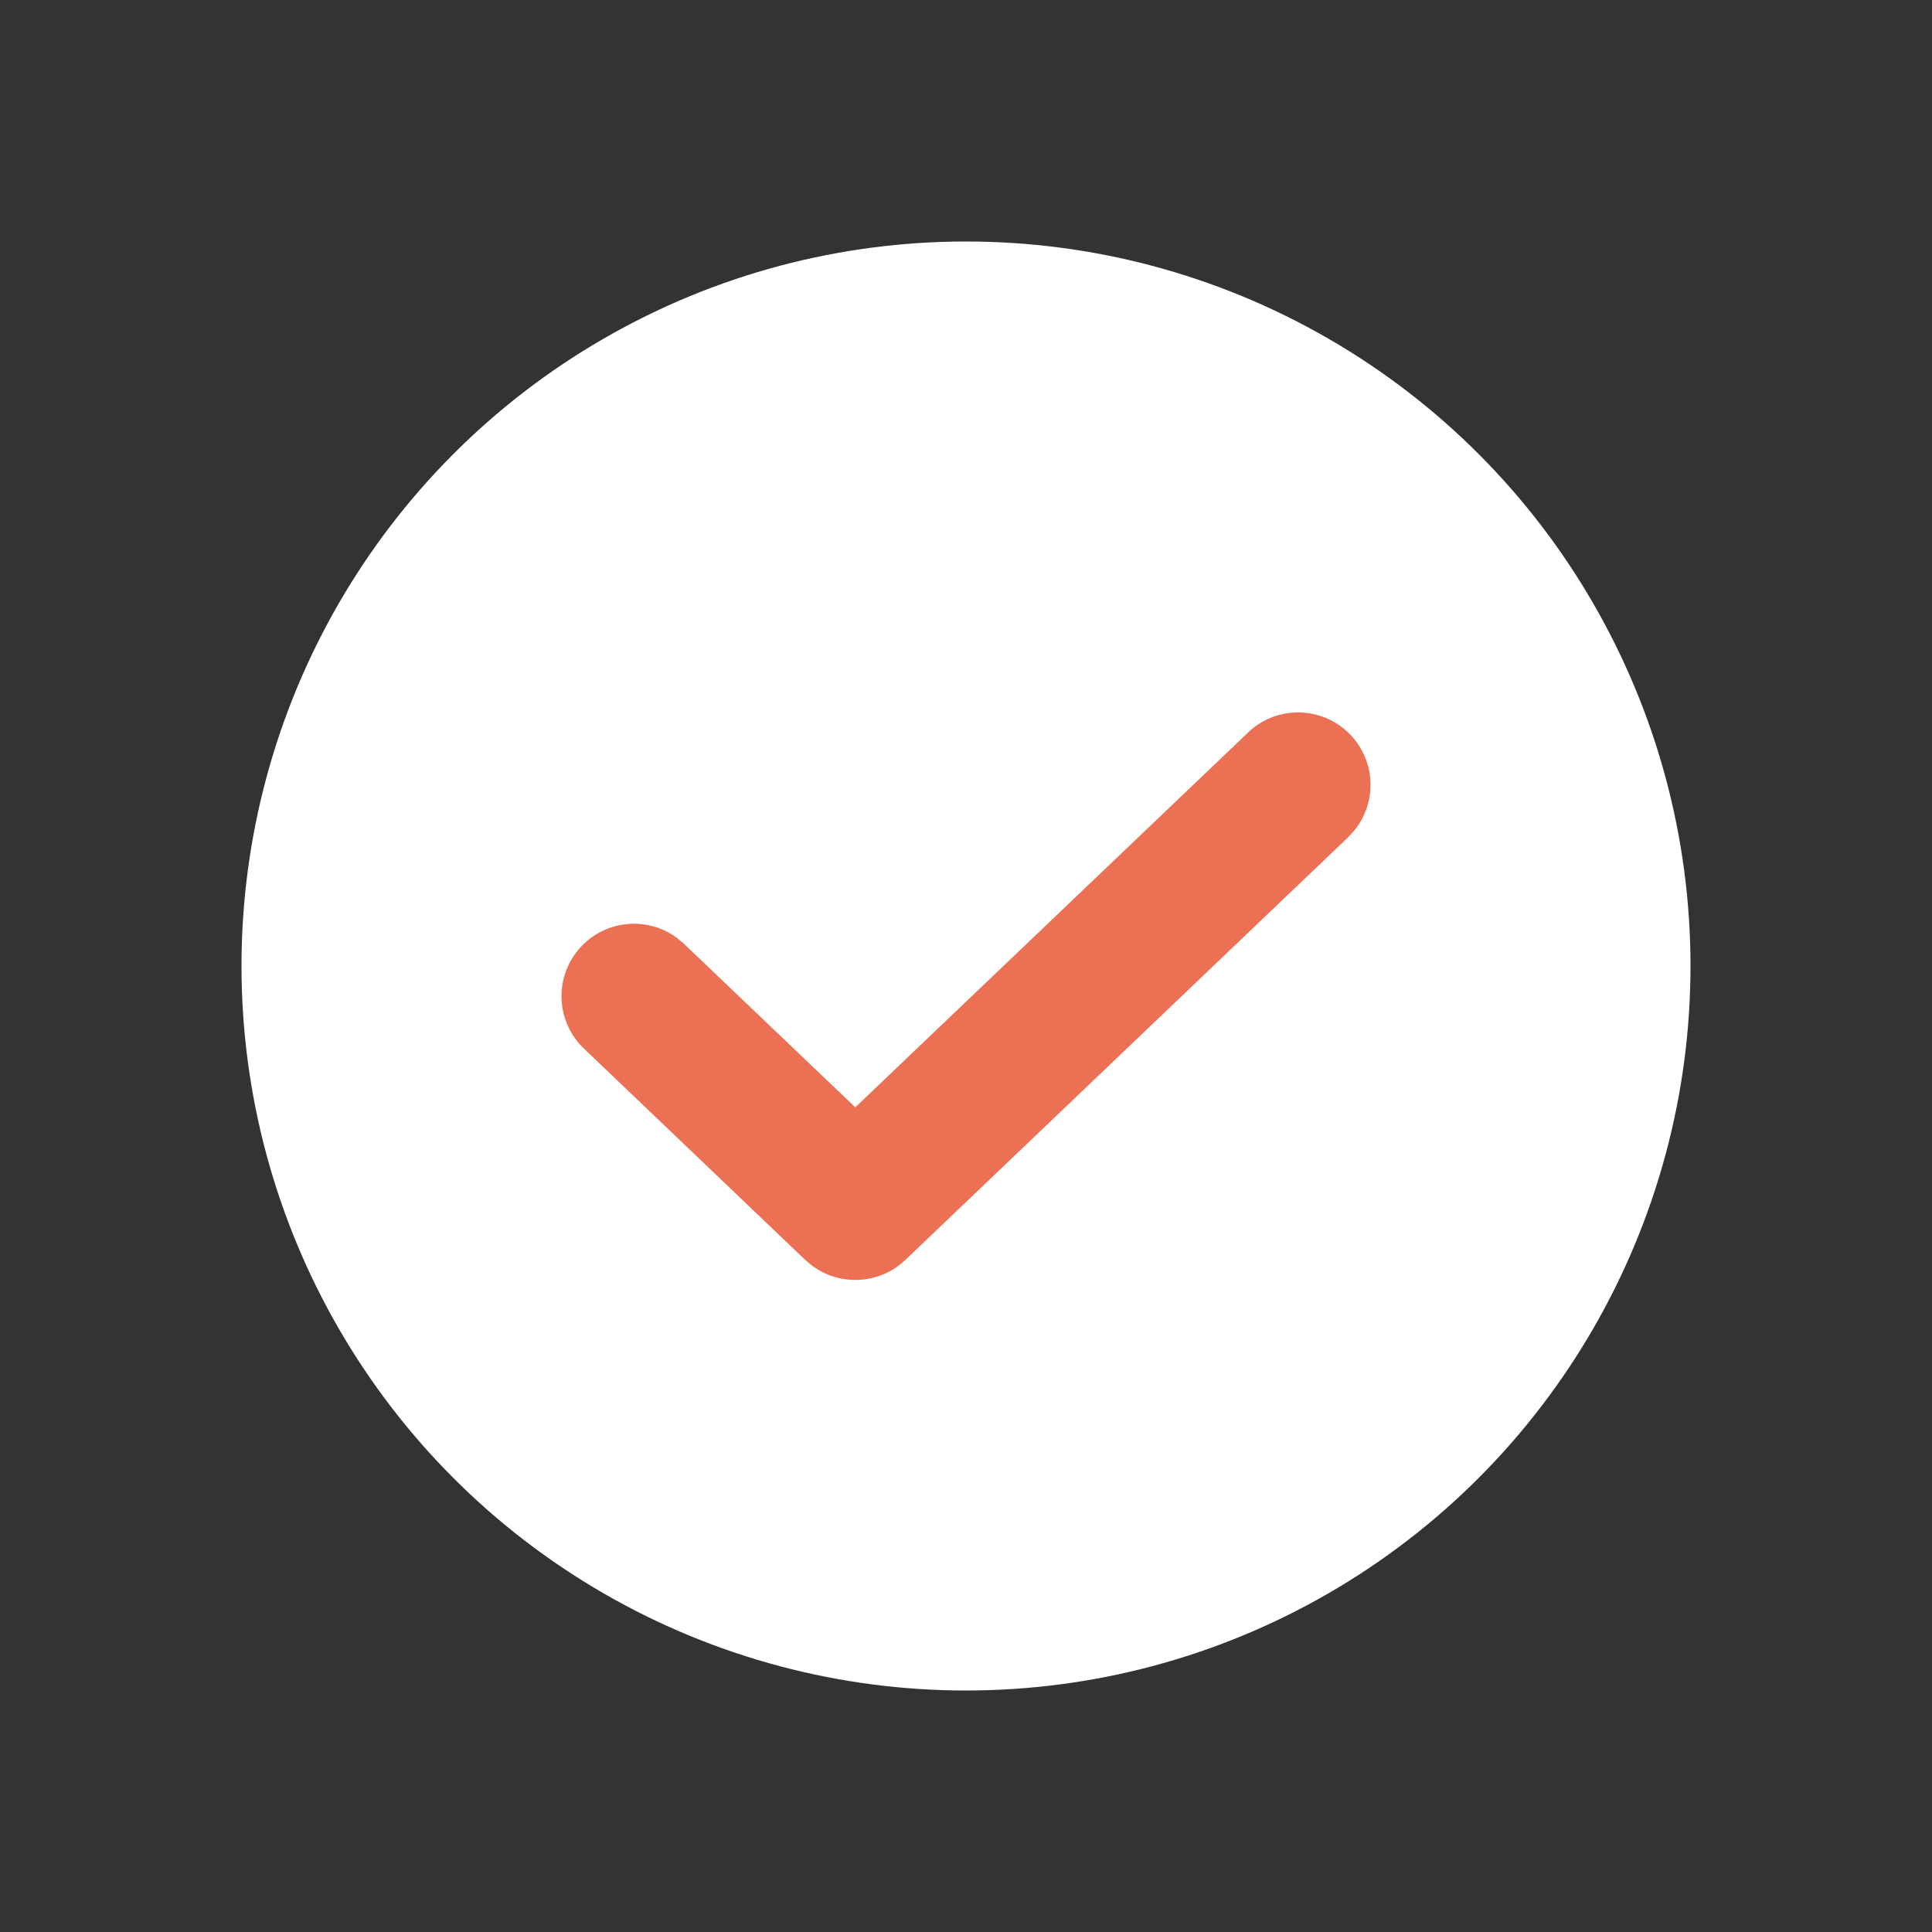 <svg xmlns="http://www.w3.org/2000/svg" width="20" height="20" viewBox="0 0 20 20">
    <rect x="0" y="0" width="20" height="20" fill="#333333" stroke="none"/>
    <g fill="none" fill-rule="evenodd">
        <g>
            <g transform="translate(-48 -482) translate(48 482)">
                <path d="M0 0H20V20H0z"/>
                <circle cx="10" cy="10" r="7.5" fill="#FFF"/>
                <path fill="#EB7054" d="M12.92 7.582c.3-.286.774-.274 1.06.025.262.275.275.697.044.985l-.069.076-4.583 4.375c-.266.253-.671.274-.96.063l-.076-.063-2.291-2.188c-.3-.286-.311-.76-.025-1.06.262-.275.683-.307.982-.09l.078.065 1.774 1.693 4.066-3.88z"/>
            </g>
        </g>
    </g>
</svg>
